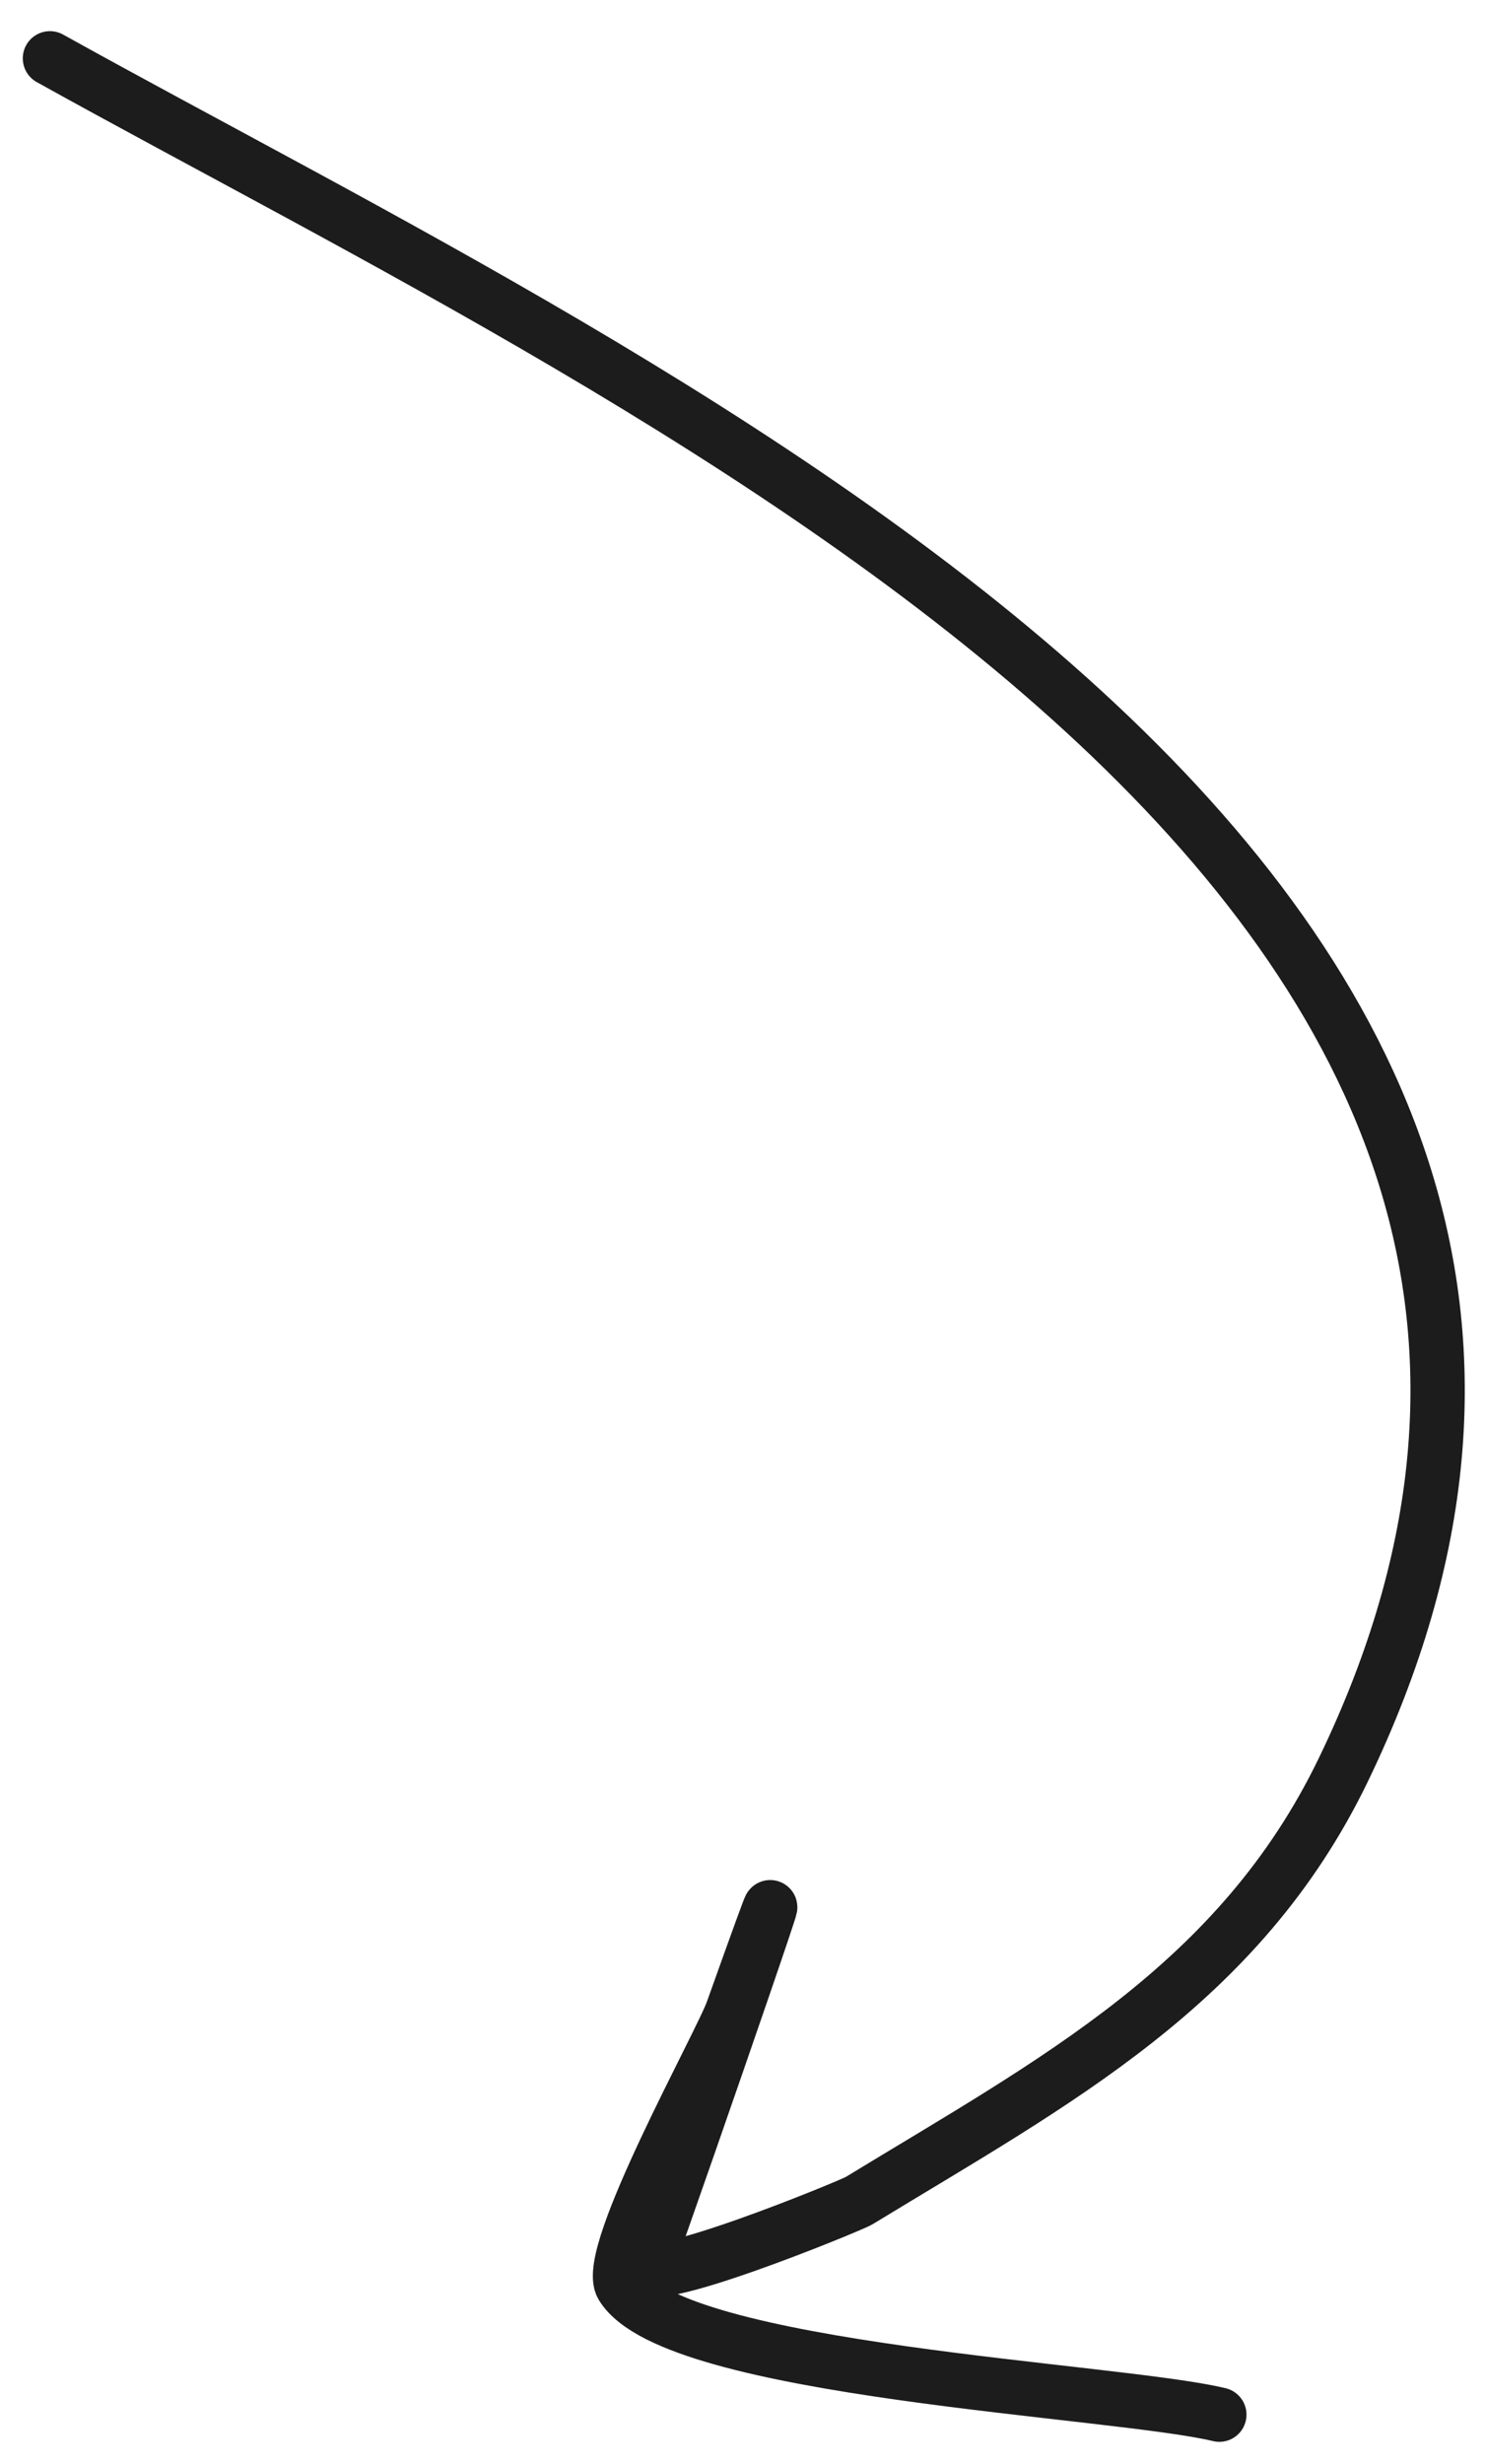 <svg width="41" height="68" viewBox="0 0 41 68" fill="none" xmlns="http://www.w3.org/2000/svg">
<path d="M1.379 1.61C18.147 10.929 48.807 24.595 37.087 48.842C34.217 54.781 29.115 57.438 23.72 60.727C23.487 60.87 17.563 63.294 17.868 62.455C18.684 60.207 23.293 46.887 20.222 55.494C19.897 56.405 16.648 62.215 17.176 63.081C18.614 65.44 30.824 65.945 33.665 66.633" stroke="#1D1C1D" stroke-width="1.5" stroke-linecap="round"/>
</svg>
